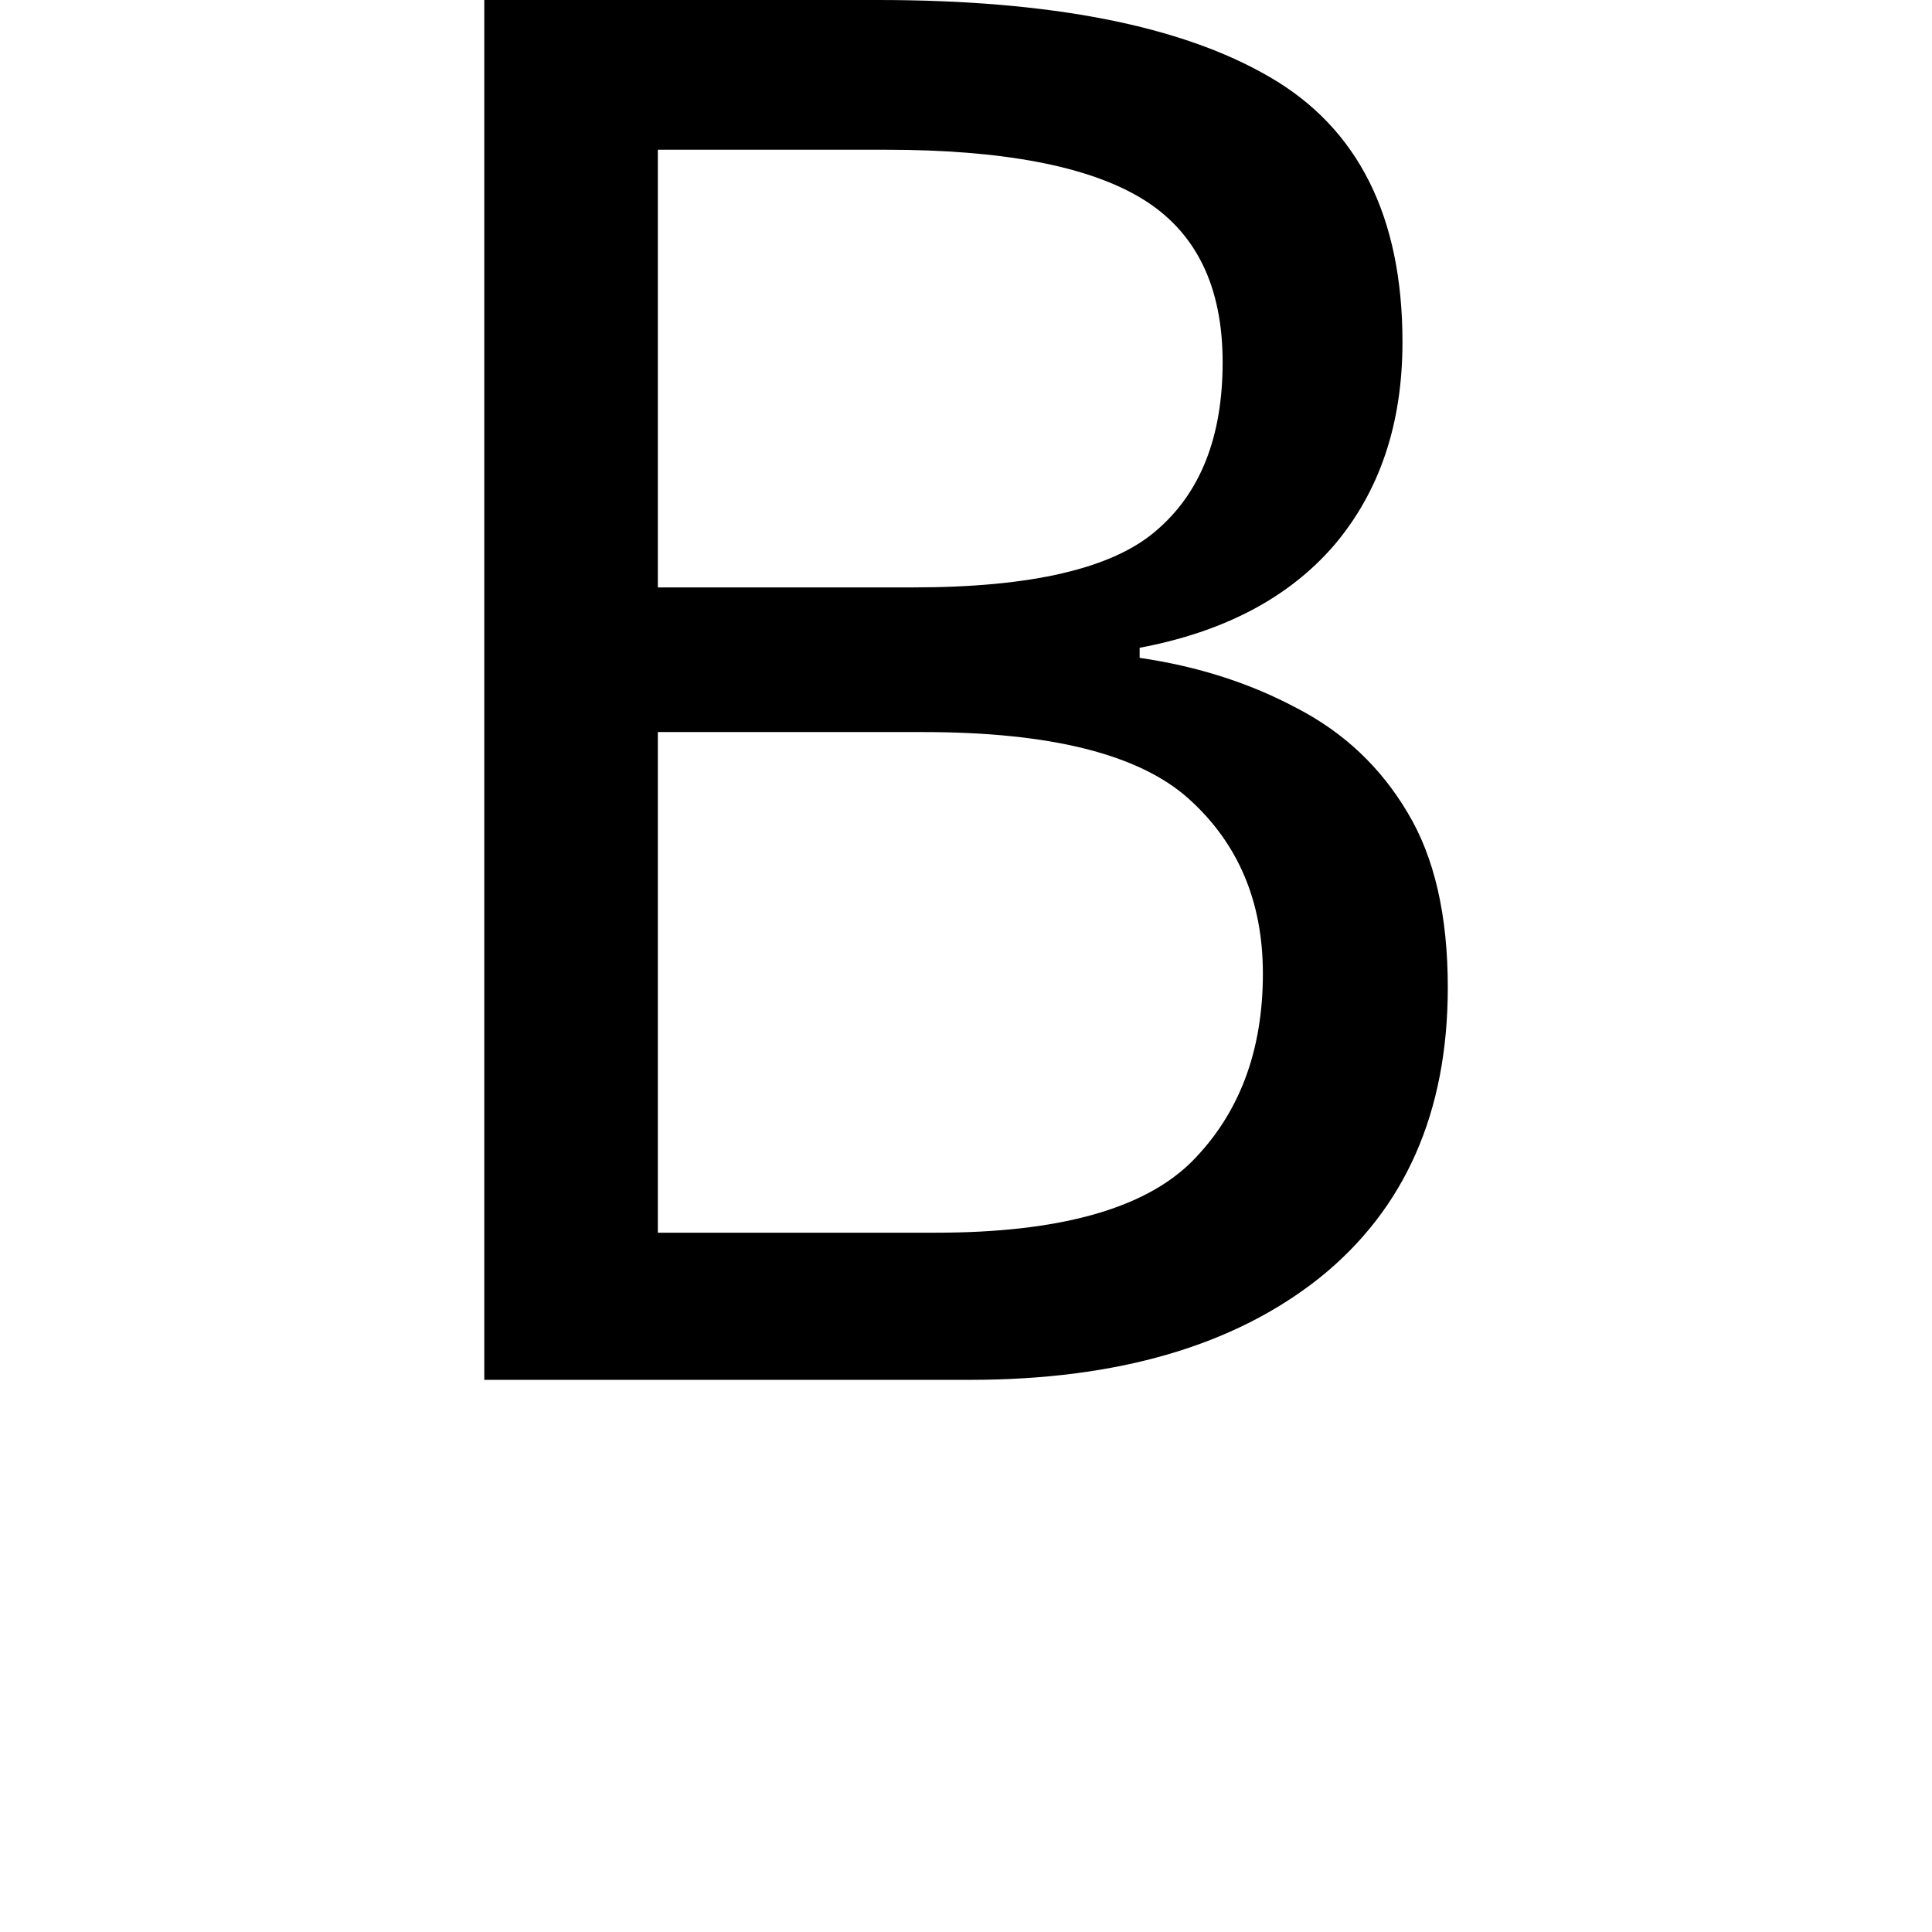 <svg height="24" viewBox="0 0 24 24" width="24" xmlns="http://www.w3.org/2000/svg">
<path d="M2.328,0 L2.328,17.141 L7.219,17.141 Q10.438,17.141 12.078,16.188 Q13.734,15.234 13.734,12.891 Q13.734,11.375 12.891,10.375 Q12.047,9.391 10.469,9.094 L10.469,8.969 Q11.547,8.812 12.422,8.344 Q13.297,7.891 13.797,7.047 Q14.297,6.219 14.297,4.875 Q14.297,2.547 12.703,1.266 Q11.109,0 8.359,0 Z M4.484,9.844 L7.656,9.844 Q9.859,9.844 10.672,10.547 Q11.5,11.25 11.5,12.641 Q11.5,14.062 10.5,14.672 Q9.5,15.281 7.312,15.281 L4.484,15.281 Z M4.484,1.828 L7.938,1.828 Q10.219,1.828 11.109,2.703 Q12,3.594 12,5.047 Q12,6.391 11.078,7.219 Q10.156,8.047 7.781,8.047 L4.484,8.047 Z" transform="translate(3.688, 17.141) scale(1, -1)"/>
</svg>